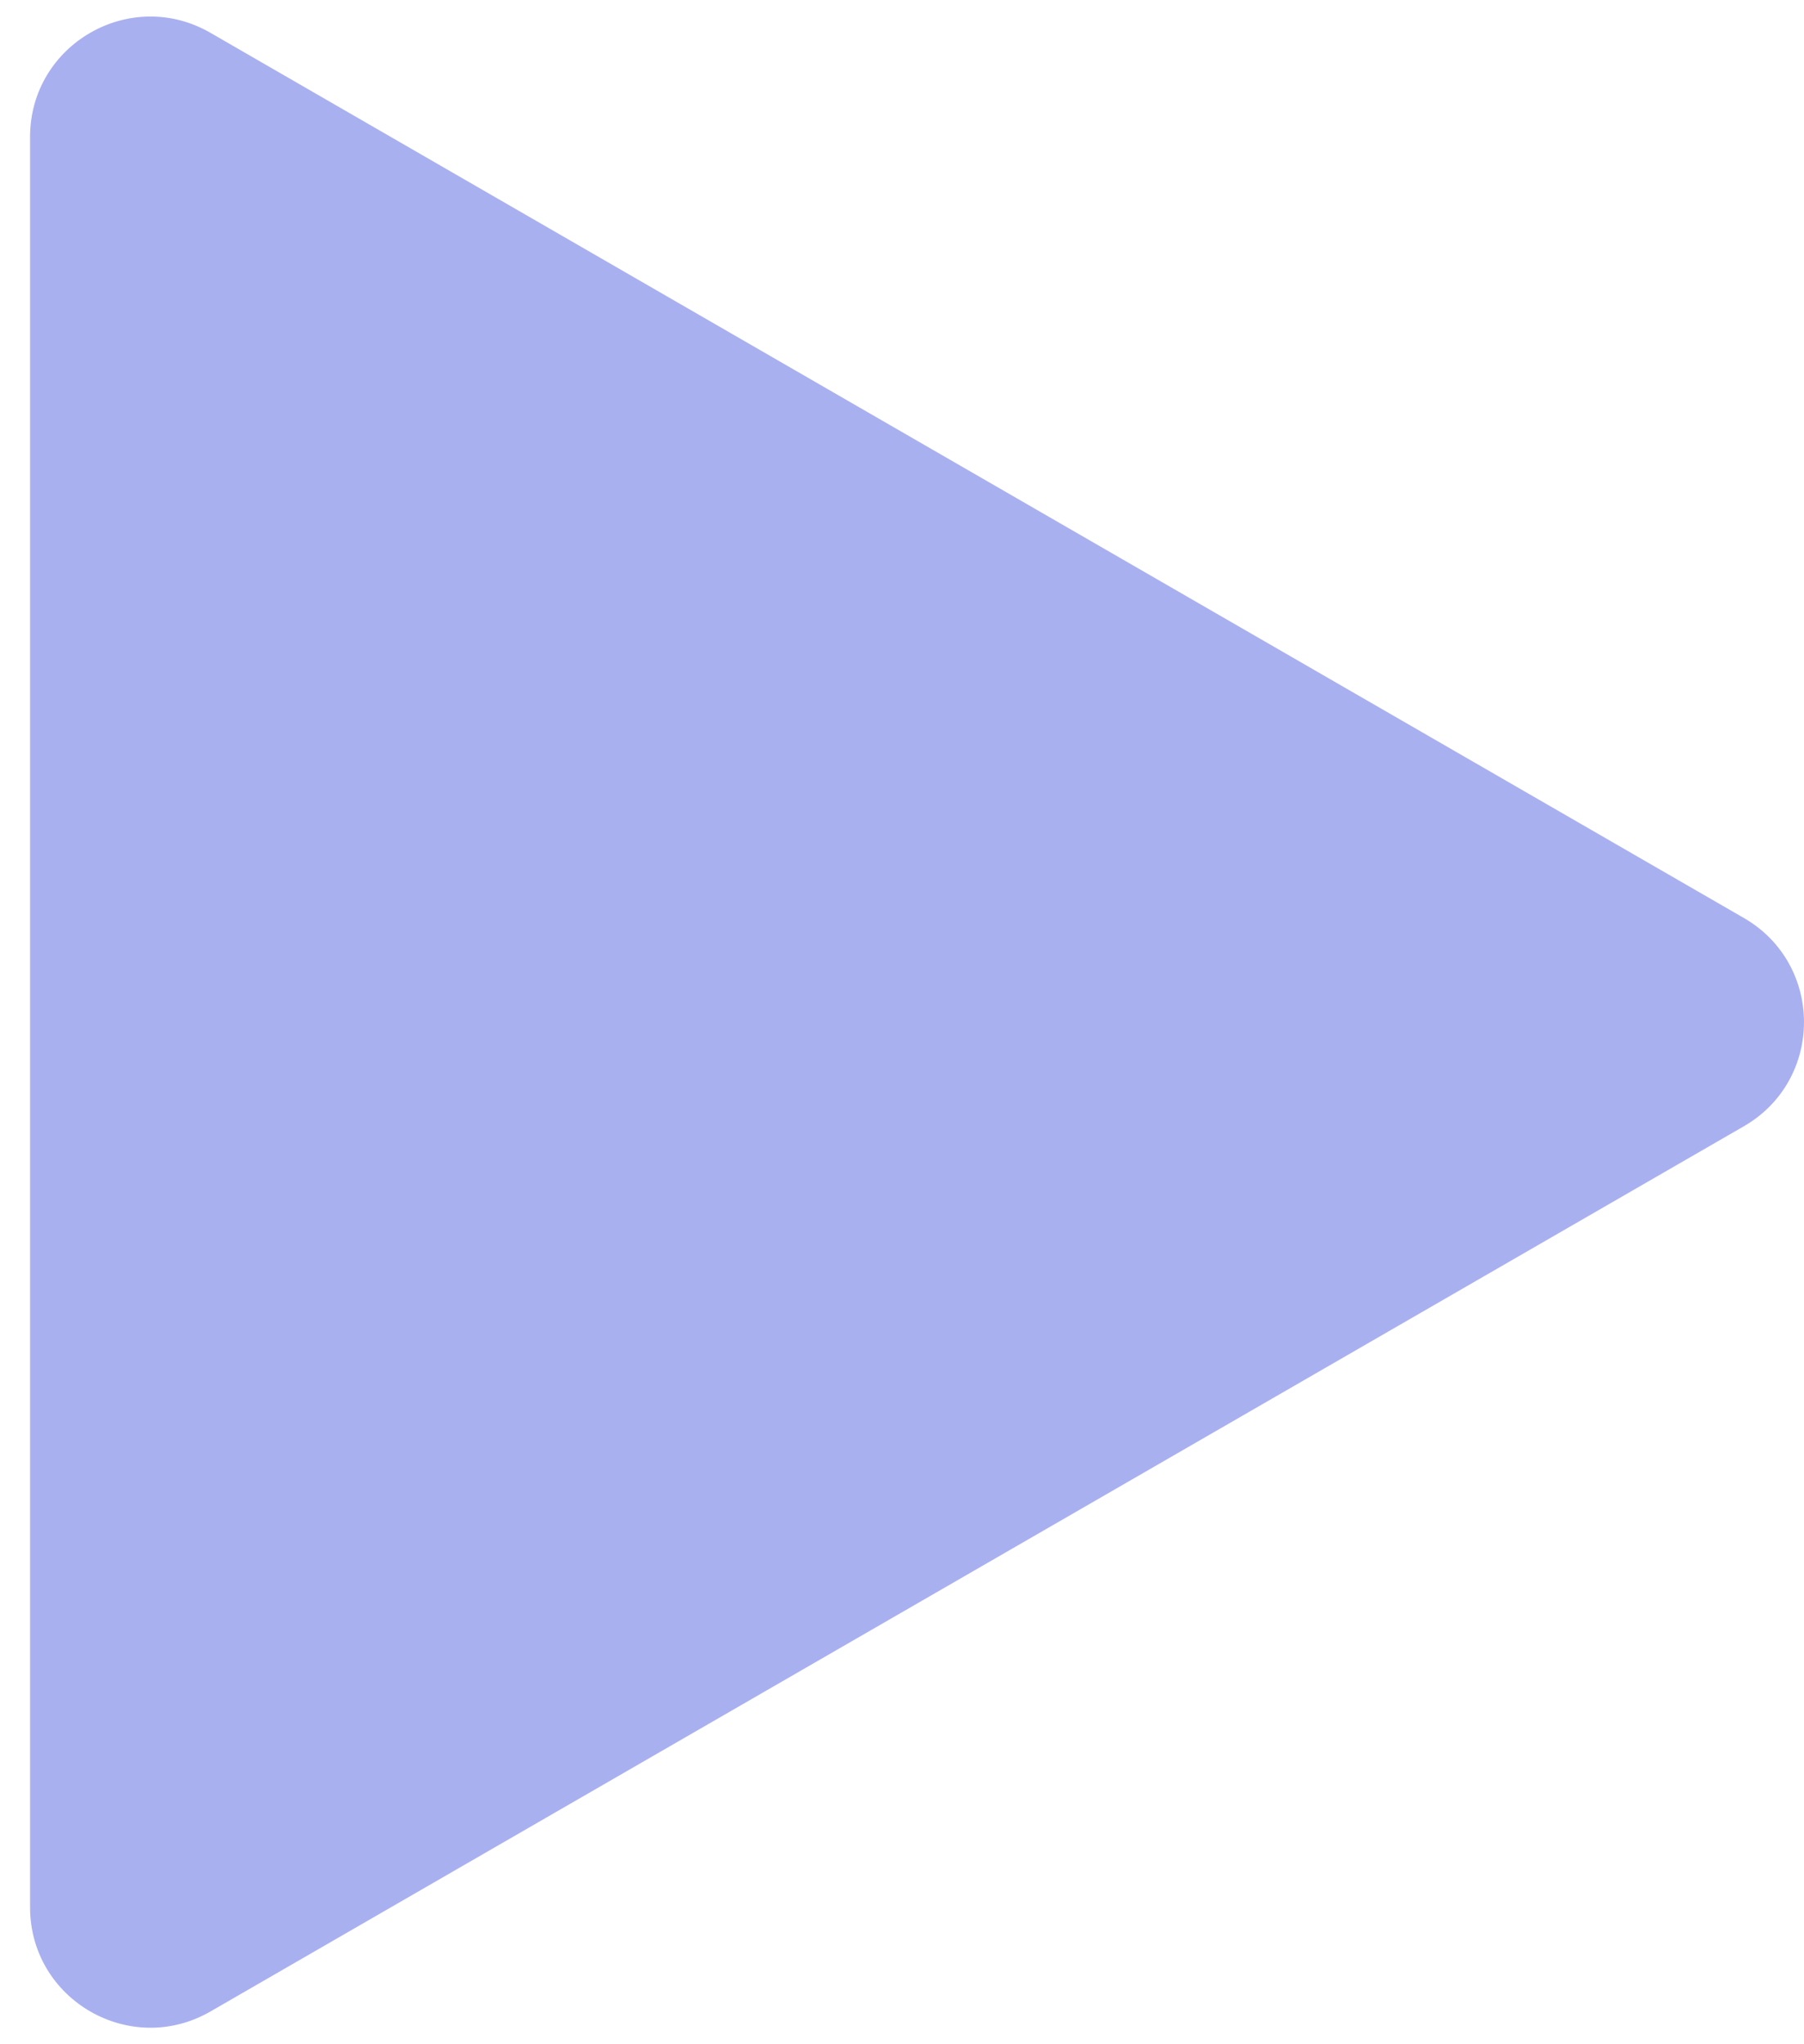 <svg width="30" height="34" viewBox="0 0 30 34" fill="none" xmlns="http://www.w3.org/2000/svg">
<path d="M29 15.268C30.333 16.038 30.333 17.962 29 18.732L3.5 33.455C2.167 34.224 0.5 33.262 0.5 31.722L0.5 2.278C0.5 0.738 2.167 -0.224 3.5 0.546L29 15.268Z" fill="#A9B0F0"/>
</svg>
